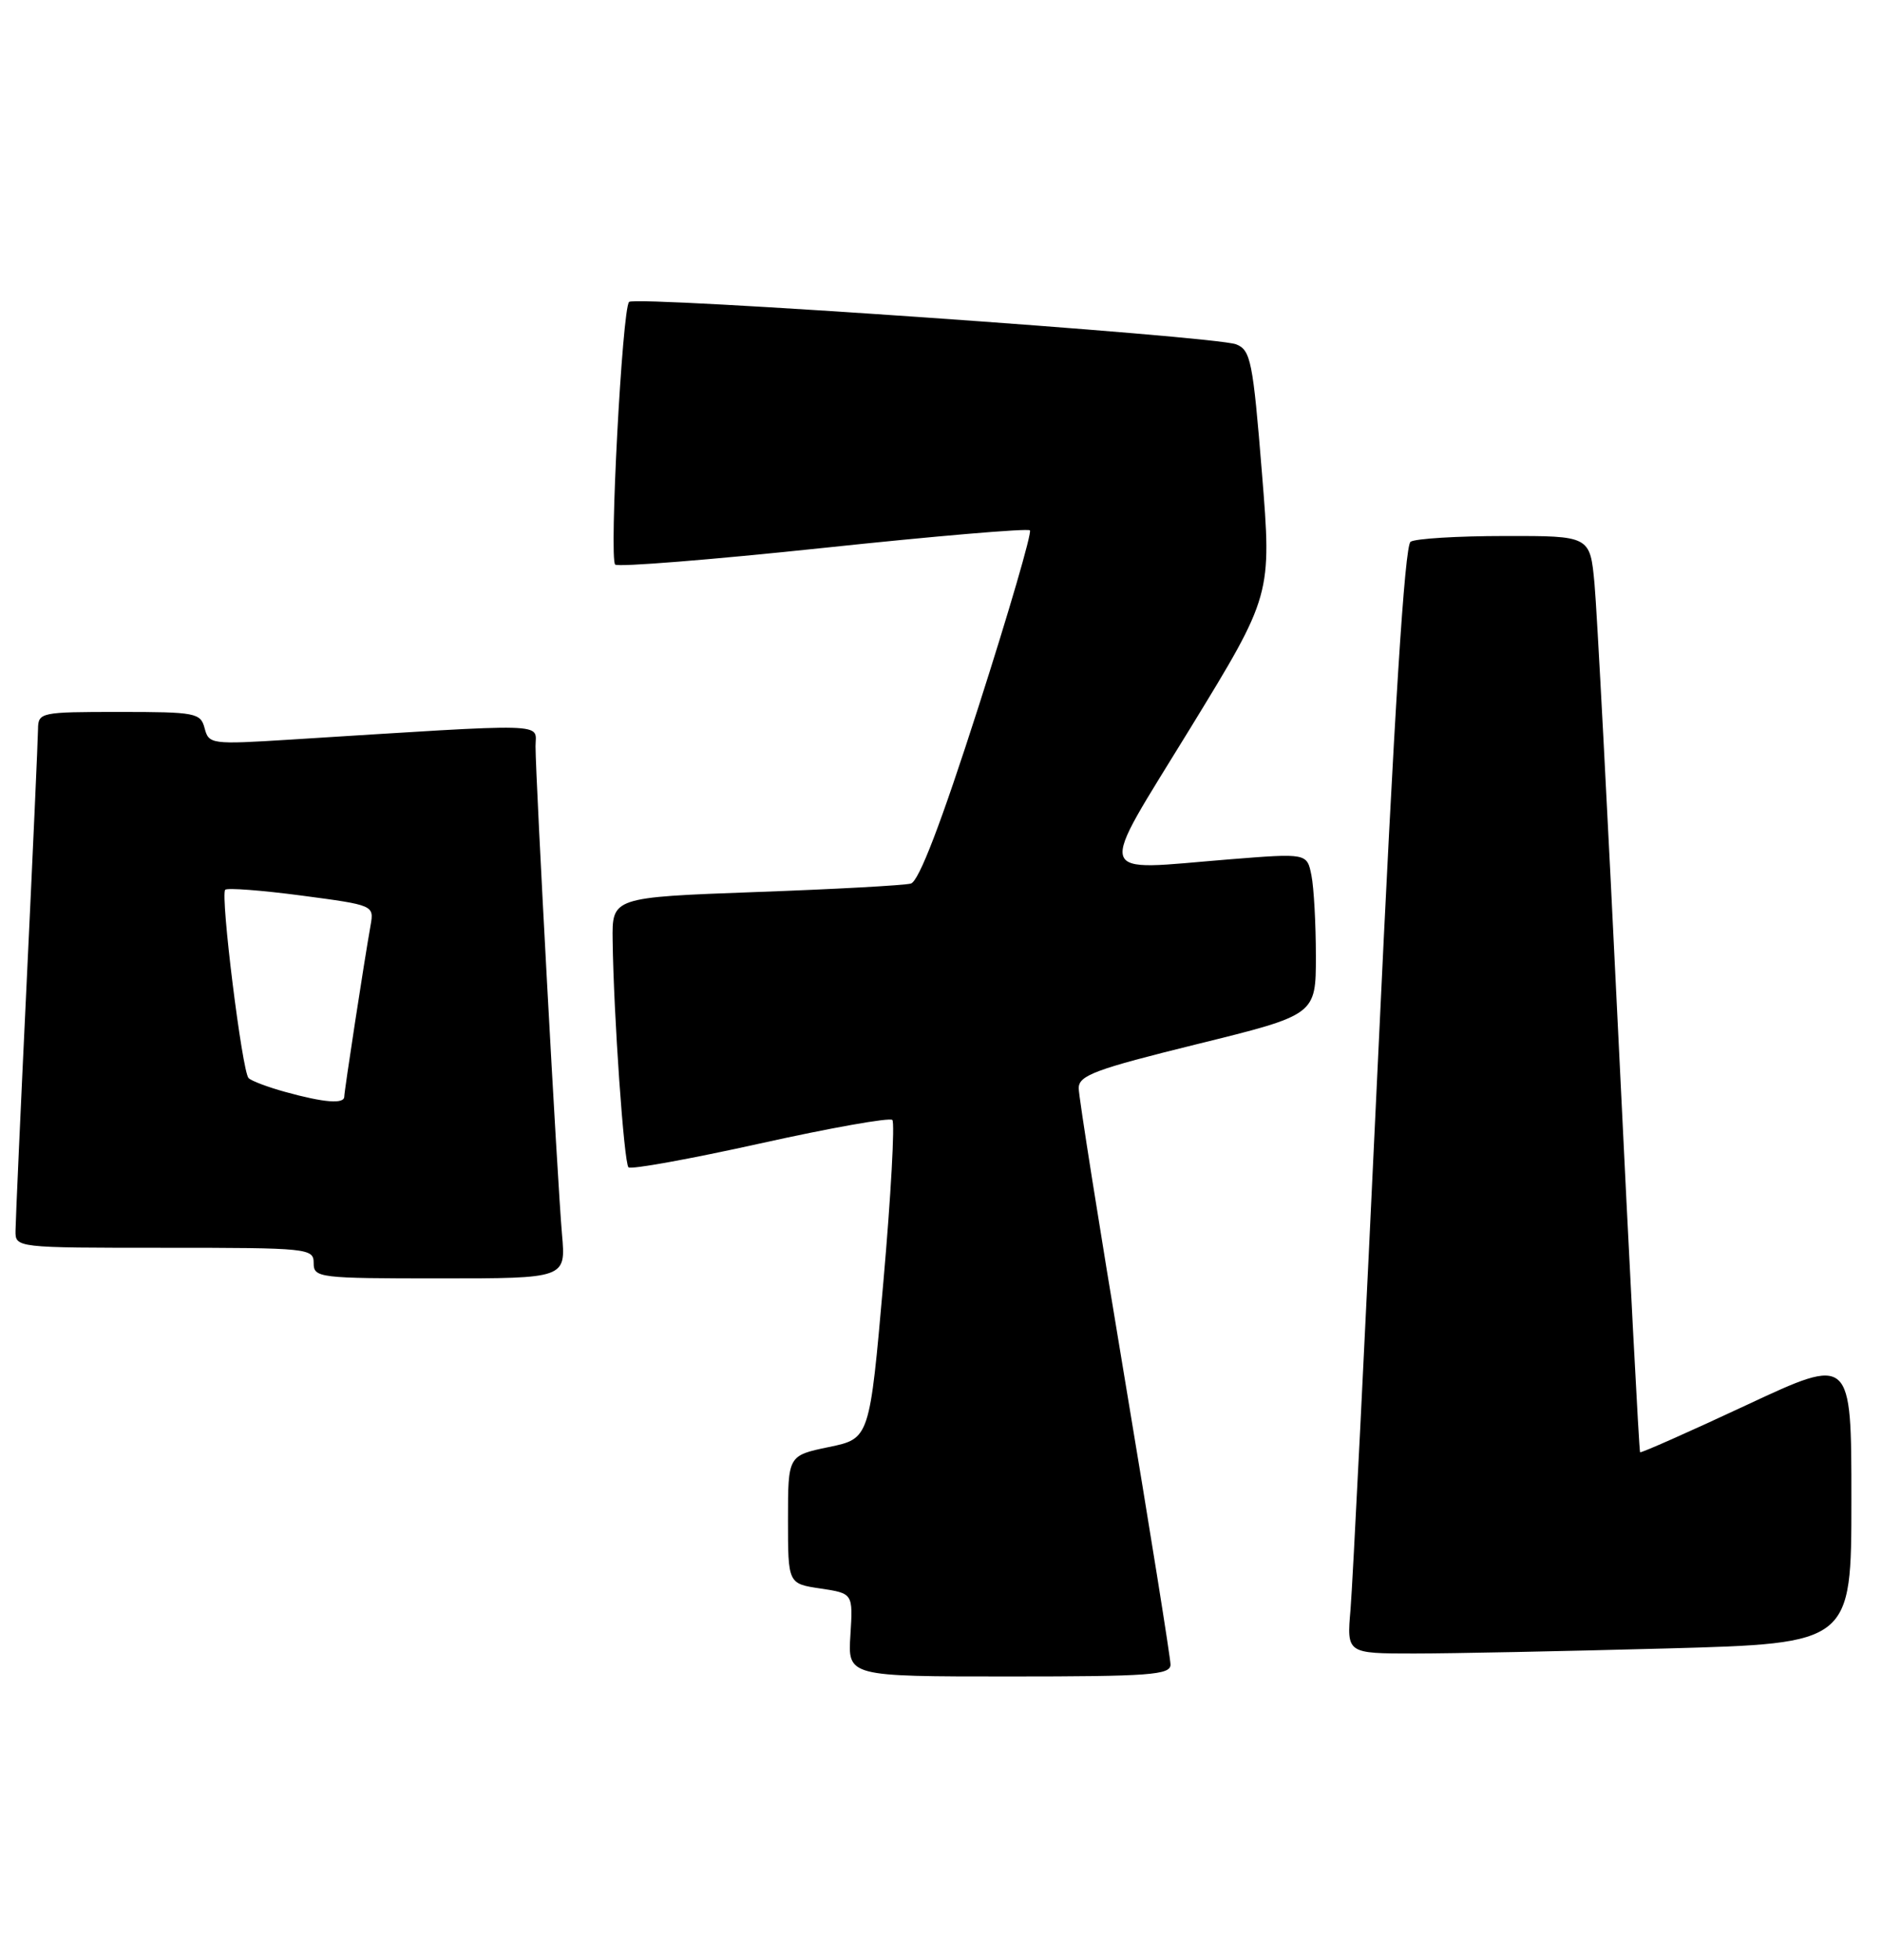 <?xml version="1.0" encoding="UTF-8" standalone="no"?>
<!DOCTYPE svg PUBLIC "-//W3C//DTD SVG 1.1//EN" "http://www.w3.org/Graphics/SVG/1.1/DTD/svg11.dtd" >
<svg xmlns="http://www.w3.org/2000/svg" xmlns:xlink="http://www.w3.org/1999/xlink" version="1.1" viewBox="0 0 246 256">
 <g >
 <path fill="currentColor"
d=" M 153.00 217.45 C 153.00 216.60 150.30 199.74 147.00 180.00 C 143.70 160.26 141.00 143.23 141.00 142.16 C 141.00 140.48 143.12 139.69 156.50 136.39 C 172.00 132.57 172.00 132.57 172.00 124.91 C 172.00 120.70 171.74 115.94 171.42 114.35 C 170.84 111.45 170.84 111.45 160.67 112.26 C 142.79 113.70 143.25 115.26 155.59 95.12 C 166.24 77.73 166.24 77.73 164.95 61.77 C 163.77 47.16 163.48 45.73 161.58 44.98 C 158.80 43.89 83.07 38.60 82.23 39.44 C 81.33 40.33 79.61 72.94 80.41 73.75 C 80.76 74.10 92.99 73.12 107.58 71.58 C 122.16 70.03 134.33 69.00 134.62 69.28 C 134.90 69.57 131.87 79.97 127.88 92.39 C 123.00 107.60 120.11 115.13 119.06 115.42 C 118.20 115.66 109.06 116.16 98.75 116.53 C 80.00 117.22 80.00 117.22 80.08 122.86 C 80.21 132.62 81.56 151.89 82.15 152.49 C 82.47 152.80 90.21 151.40 99.37 149.37 C 108.52 147.34 116.29 145.96 116.64 146.30 C 116.98 146.65 116.46 156.16 115.47 167.43 C 113.67 187.93 113.67 187.93 108.34 189.03 C 103.00 190.14 103.00 190.14 103.00 198.51 C 103.00 206.88 103.00 206.88 107.25 207.51 C 111.50 208.15 111.50 208.15 111.16 213.57 C 110.81 219.00 110.81 219.00 131.91 219.00 C 150.29 219.00 153.00 218.80 153.00 217.45 Z  M 217.84 215.34 C 242.00 214.68 242.00 214.68 242.00 195.91 C 242.00 177.14 242.00 177.14 228.30 183.54 C 220.77 187.06 214.50 189.83 214.38 189.71 C 214.25 189.58 212.99 165.41 211.57 135.99 C 210.15 106.57 208.74 79.69 208.42 76.25 C 207.84 70.00 207.84 70.00 196.67 70.02 C 190.53 70.02 184.99 70.36 184.38 70.77 C 183.61 71.26 182.24 93.03 180.14 138.00 C 178.43 174.57 176.80 207.09 176.53 210.25 C 176.03 216.00 176.03 216.00 184.85 216.00 C 189.71 216.00 204.55 215.70 217.84 215.34 Z  M 73.46 161.25 C 72.87 154.62 70.00 101.68 70.00 97.49 C 70.00 94.38 72.53 94.45 37.90 96.62 C 27.64 97.26 27.29 97.22 26.75 95.14 C 26.22 93.12 25.58 93.00 15.59 93.00 C 5.28 93.00 5.00 93.06 4.97 95.25 C 4.96 96.49 4.30 111.22 3.50 128.00 C 2.70 144.78 2.04 159.51 2.03 160.75 C 2.00 163.00 2.00 163.00 21.50 163.00 C 40.33 163.00 41.00 163.07 41.00 165.00 C 41.00 166.92 41.67 167.00 57.48 167.00 C 73.97 167.00 73.97 167.00 73.46 161.25 Z  M 37.32 142.65 C 35.02 142.02 32.85 141.20 32.49 140.83 C 31.65 139.98 28.78 116.88 29.44 116.23 C 29.71 115.96 34.20 116.30 39.42 116.99 C 48.86 118.24 48.90 118.25 48.44 120.87 C 47.59 125.64 45.01 142.49 45.00 143.25 C 45.00 144.25 42.39 144.05 37.32 142.65 Z "/>
</g>
</svg>